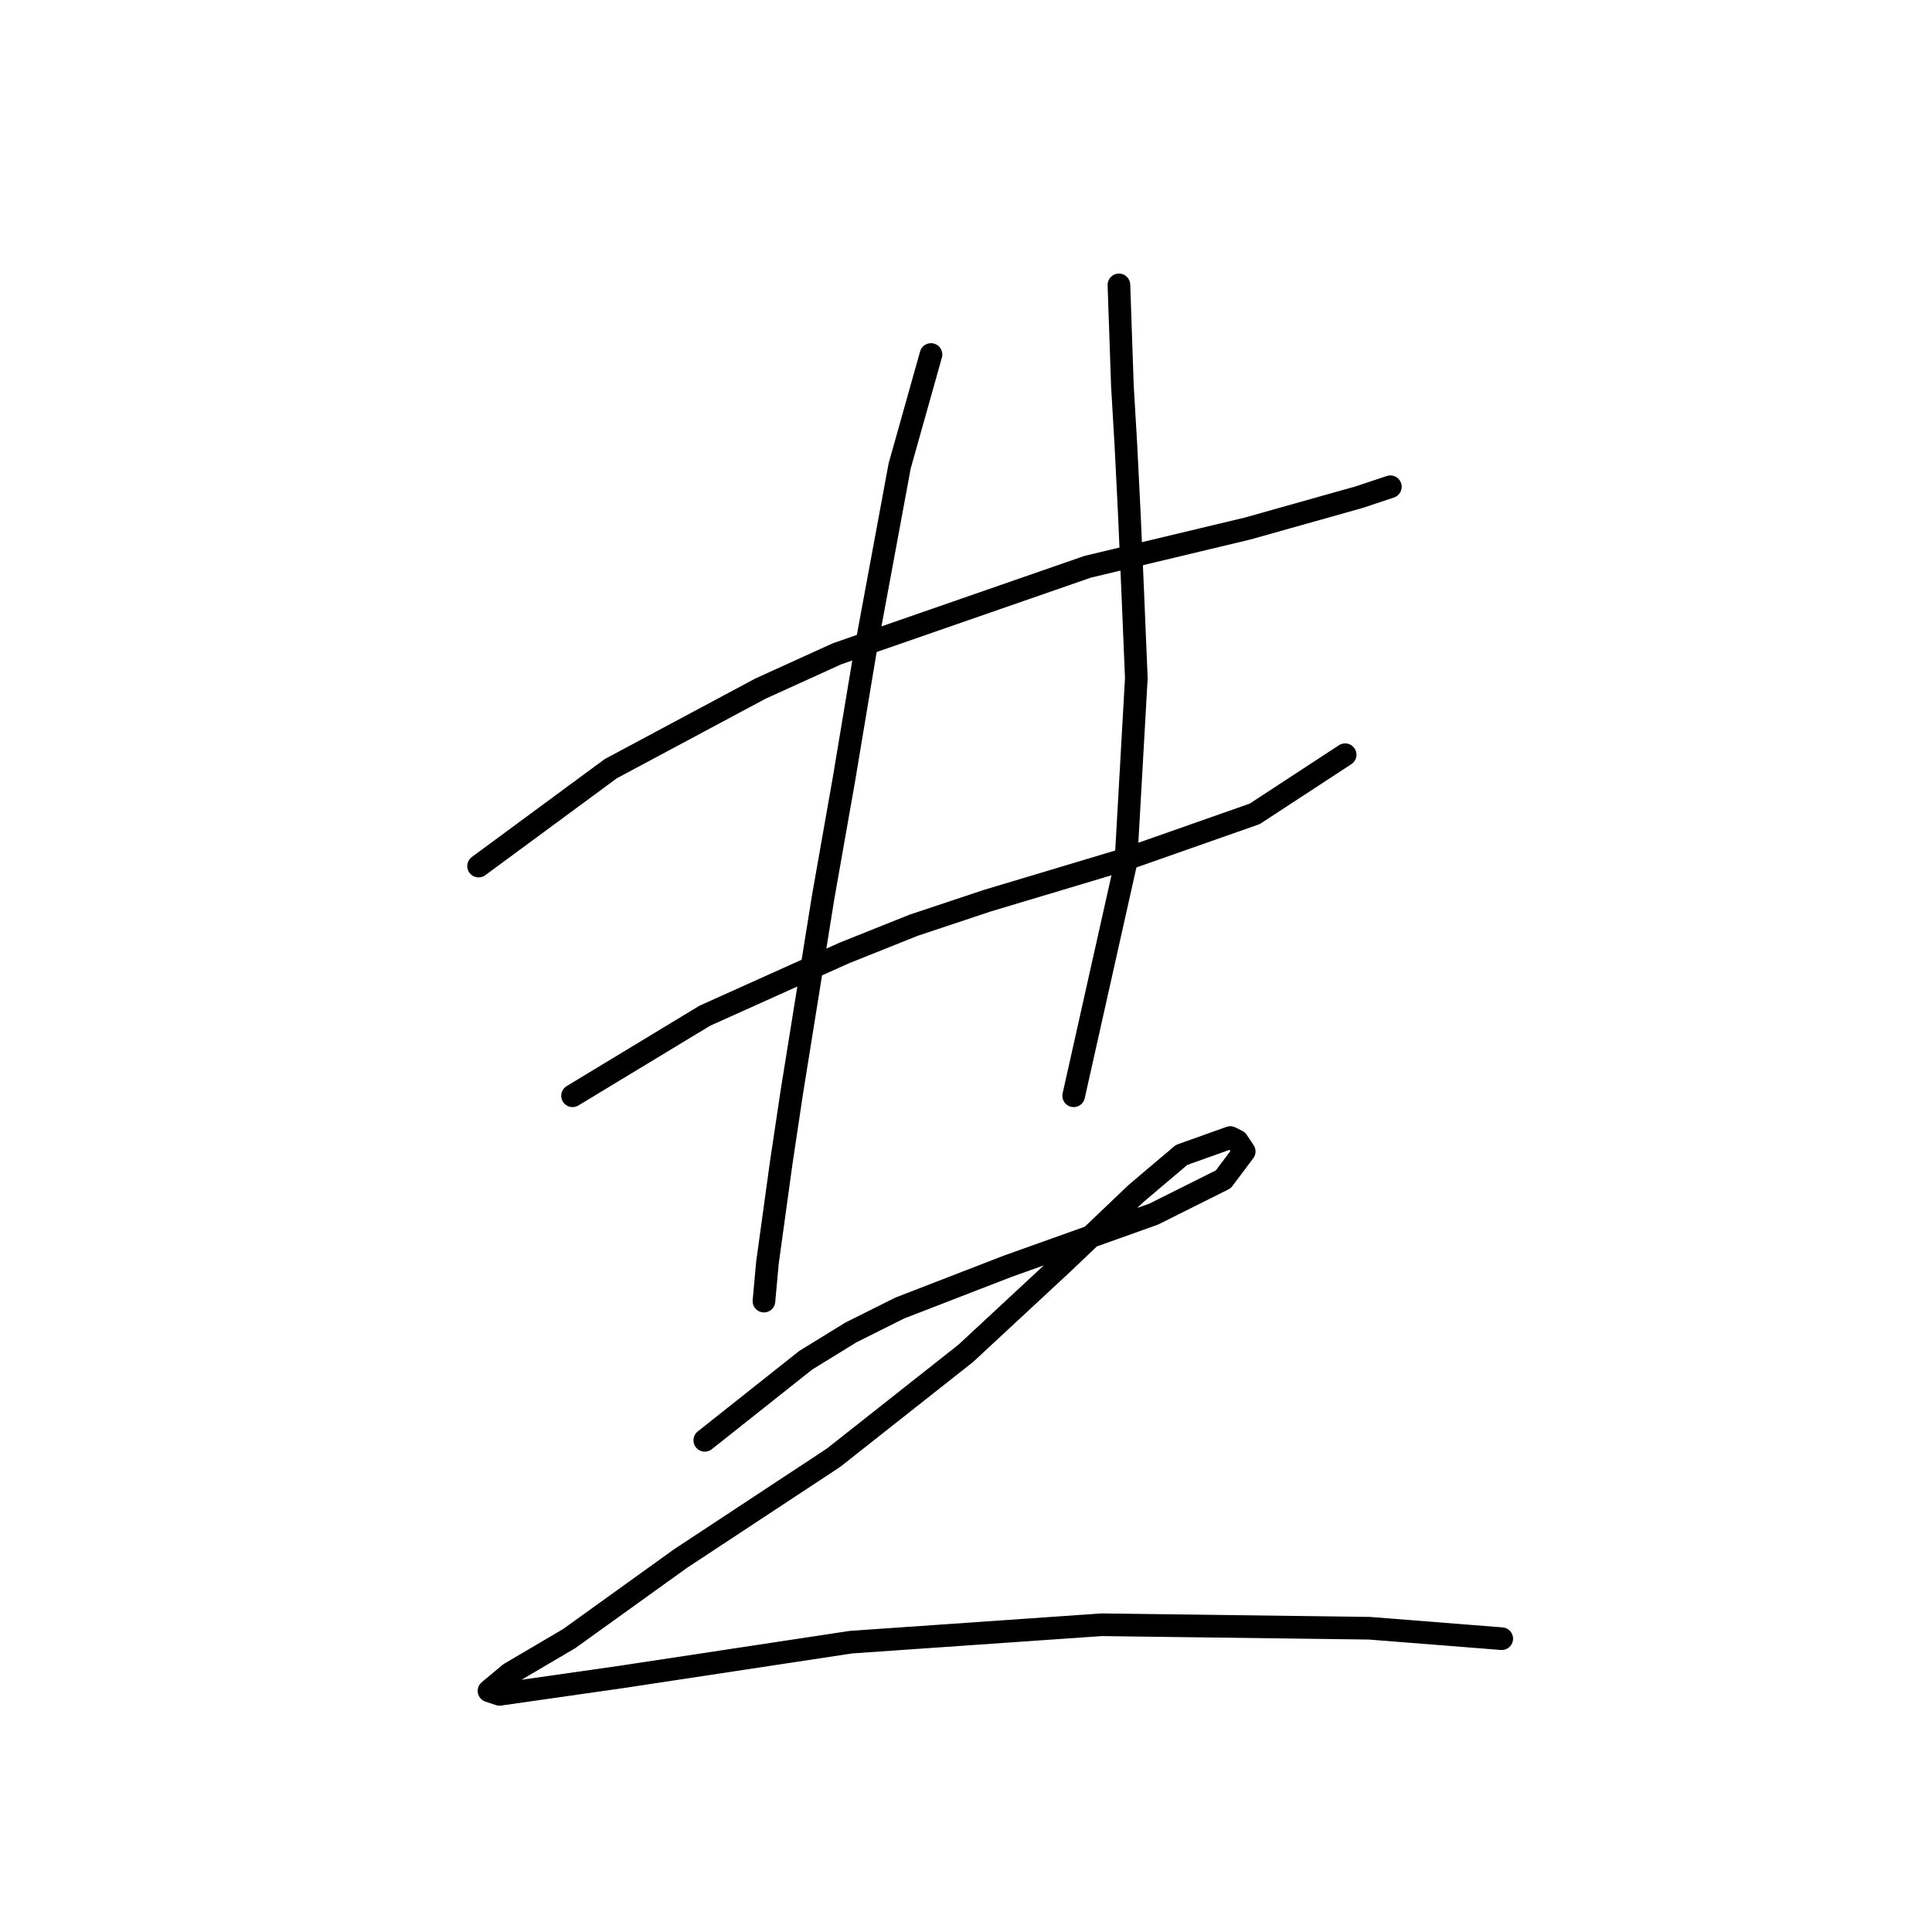 <?xml version="1.0" standalone="no"?>
    <svg width="256" height="256" xmlns="http://www.w3.org/2000/svg" version="1.1">
    <polyline stroke="black" stroke-width="3" stroke-linecap="round" fill="transparent" stroke-linejoin="round" points="63.414 114.761 80.937 101.849 100.766 91.243 110.911 86.631 144.113 75.103 165.325 70.031 180.082 65.88 184.232 64.497 184.232 64.497 " />
        <polyline stroke="black" stroke-width="3" stroke-linecap="round" fill="transparent" stroke-linejoin="round" points="75.865 145.196 93.388 134.59 102.611 130.44 111.833 126.289 121.056 122.6 130.74 119.372 149.186 113.839 166.248 107.844 178.237 100.004 178.237 100.004 " />
        <polyline stroke="black" stroke-width="3" stroke-linecap="round" fill="transparent" stroke-linejoin="round" points="123.362 46.974 119.212 61.73 114.6 86.631 111.833 103.232 109.067 118.911 104.916 144.735 103.533 153.958 101.688 167.331 101.227 172.403 101.227 172.403 " />
        <polyline stroke="black" stroke-width="3" stroke-linecap="round" fill="transparent" stroke-linejoin="round" points="148.263 37.751 148.724 51.124 149.186 58.963 149.647 68.186 150.108 78.792 150.569 89.859 149.186 114.3 142.269 145.196 142.269 145.196 " />
        <polyline stroke="black" stroke-width="3" stroke-linecap="round" fill="transparent" stroke-linejoin="round" points="93.388 190.849 106.761 180.242 112.756 176.553 119.212 173.325 133.507 167.792 139.963 165.486 152.875 160.875 162.097 156.263 164.864 152.574 163.942 151.191 163.02 150.73 156.564 153.035 150.569 158.108 140.885 167.331 127.973 179.32 110.45 193.154 90.16 206.527 75.404 217.134 67.564 221.745 64.797 224.051 66.181 224.512 82.321 222.206 112.756 217.595 145.958 215.289 181.465 215.75 198.989 217.134 198.989 217.134 " />
        </svg>